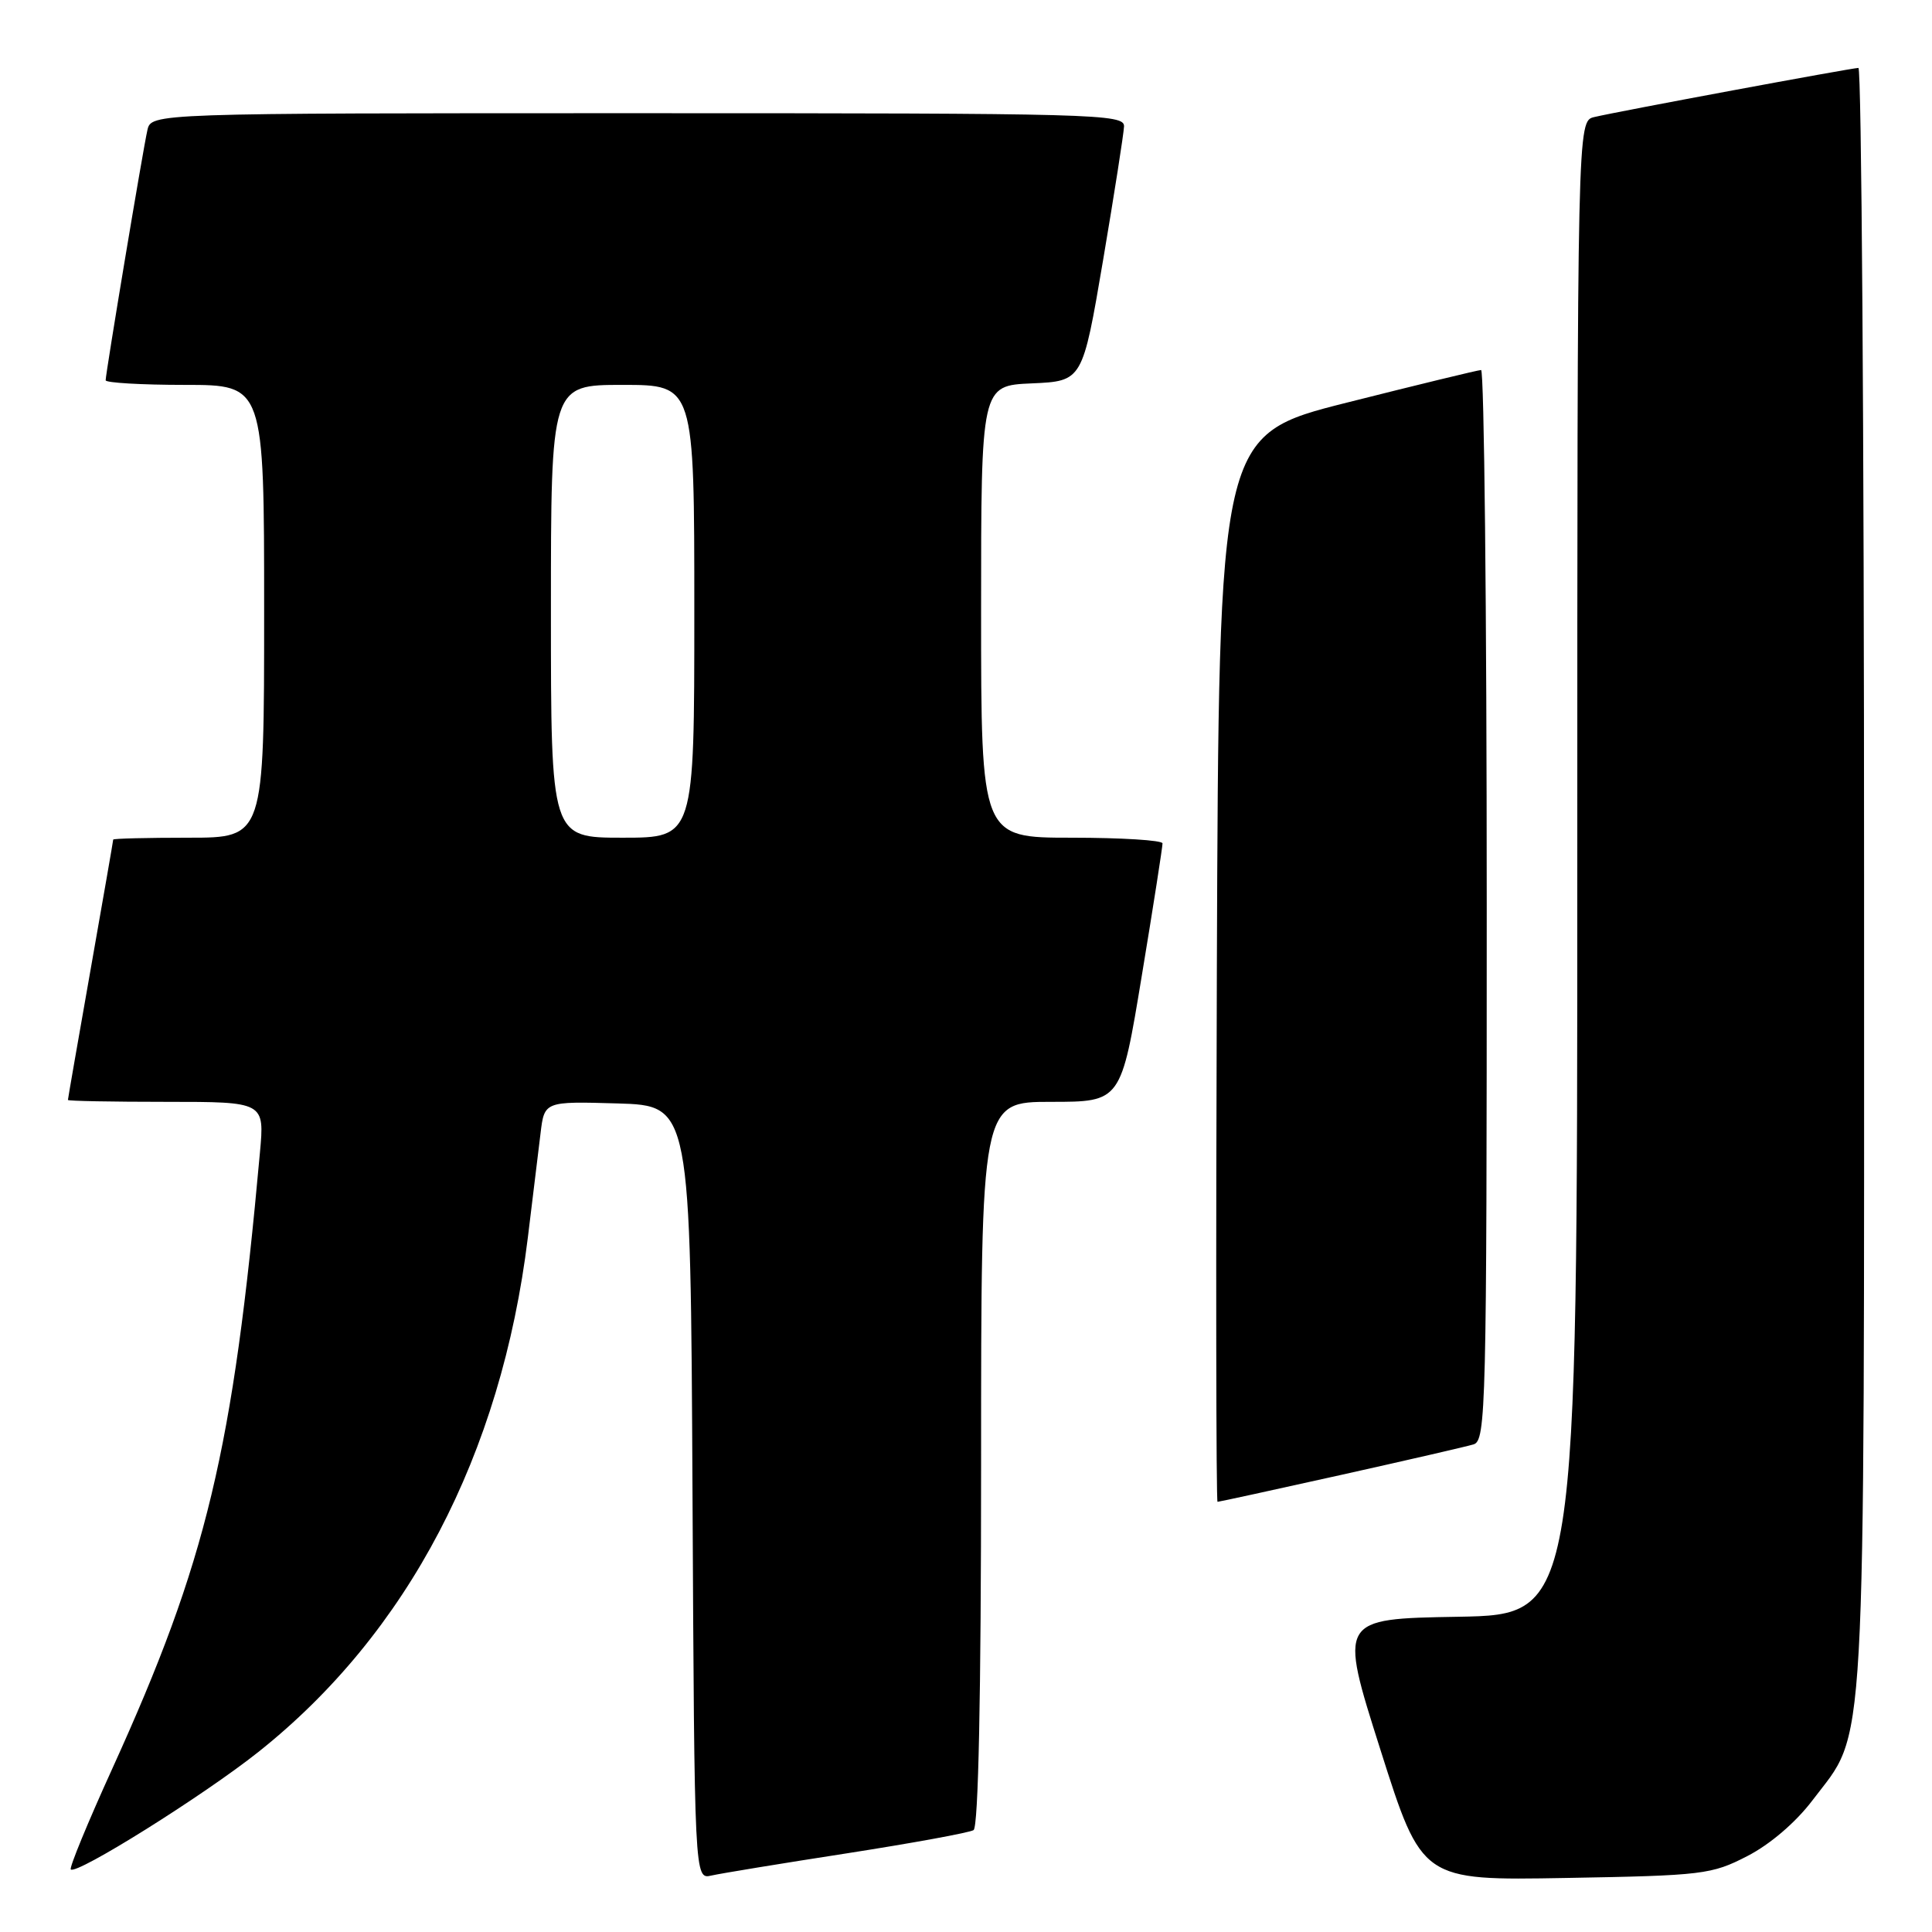 <?xml version="1.0" encoding="UTF-8" standalone="no"?>
<!DOCTYPE svg PUBLIC "-//W3C//DTD SVG 1.1//EN" "http://www.w3.org/Graphics/SVG/1.1/DTD/svg11.dtd" >
<svg xmlns="http://www.w3.org/2000/svg" xmlns:xlink="http://www.w3.org/1999/xlink" version="1.1" viewBox="0 0 256 256">
 <g >
 <path fill="currentColor"
d=" M 112.25 245.57 C 120.91 244.22 128.45 242.84 129.00 242.50 C 129.64 242.10 130.00 224.77 130.00 193.94 C 130.00 146.00 130.00 146.00 139.27 146.00 C 148.54 146.00 148.54 146.00 151.30 129.25 C 152.83 120.04 154.05 112.16 154.04 111.75 C 154.02 111.34 148.60 111.00 142.00 111.00 C 130.00 111.00 130.00 111.00 130.00 81.05 C 130.00 51.09 130.00 51.09 136.72 50.80 C 143.44 50.50 143.44 50.50 146.16 34.50 C 147.65 25.70 148.90 17.71 148.94 16.75 C 149.00 15.10 145.29 15.00 84.52 15.00 C 20.04 15.00 20.04 15.00 19.53 17.25 C 18.94 19.83 14.00 49.46 14.00 50.39 C 14.00 50.72 18.72 51.00 24.50 51.00 C 35.00 51.00 35.00 51.00 35.00 81.00 C 35.00 111.00 35.00 111.00 25.00 111.00 C 19.50 111.00 15.00 111.11 15.00 111.25 C 15.00 111.39 13.65 119.15 12.00 128.50 C 10.35 137.85 9.00 145.61 9.00 145.75 C 9.00 145.89 14.86 146.00 22.03 146.00 C 35.06 146.00 35.06 146.00 34.44 152.75 C 30.86 192.36 27.39 206.83 14.89 234.33 C 11.64 241.47 9.16 247.49 9.38 247.71 C 10.13 248.46 26.94 237.94 34.23 232.15 C 54.03 216.42 66.41 192.79 69.94 164.00 C 70.58 158.78 71.33 152.57 71.62 150.21 C 72.13 145.93 72.13 145.93 81.82 146.21 C 91.50 146.50 91.50 146.50 91.76 197.77 C 92.02 249.03 92.02 249.03 94.26 248.52 C 95.49 248.24 103.59 246.91 112.25 245.57 Z  M 231.53 245.94 C 234.53 244.40 237.94 241.48 240.14 238.58 C 247.39 228.98 247.00 235.95 247.00 116.39 C 247.00 57.32 246.66 9.00 246.25 9.00 C 245.36 9.01 214.49 14.74 211.25 15.51 C 209.00 16.04 209.00 16.04 209.00 114.99 C 209.00 213.95 209.00 213.95 193.20 214.23 C 177.40 214.50 177.40 214.50 182.91 231.84 C 188.41 249.18 188.41 249.18 207.49 248.84 C 225.65 248.52 226.80 248.38 231.53 245.94 Z  M 177.58 195.46 C 186.34 193.51 194.29 191.68 195.25 191.39 C 196.90 190.90 197.00 186.62 197.00 119.93 C 197.00 80.92 196.66 49.01 196.25 49.03 C 195.84 49.04 187.85 50.98 178.50 53.34 C 161.50 57.62 161.50 57.62 161.24 128.31 C 161.10 167.19 161.14 199.00 161.33 199.00 C 161.51 199.00 168.83 197.41 177.58 195.46 Z  M 73.00 81.00 C 73.00 51.00 73.00 51.00 82.50 51.00 C 92.00 51.00 92.00 51.00 92.00 81.00 C 92.00 111.00 92.00 111.00 82.50 111.00 C 73.00 111.00 73.00 111.00 73.00 81.00 Z "/>
</g>
</svg>
